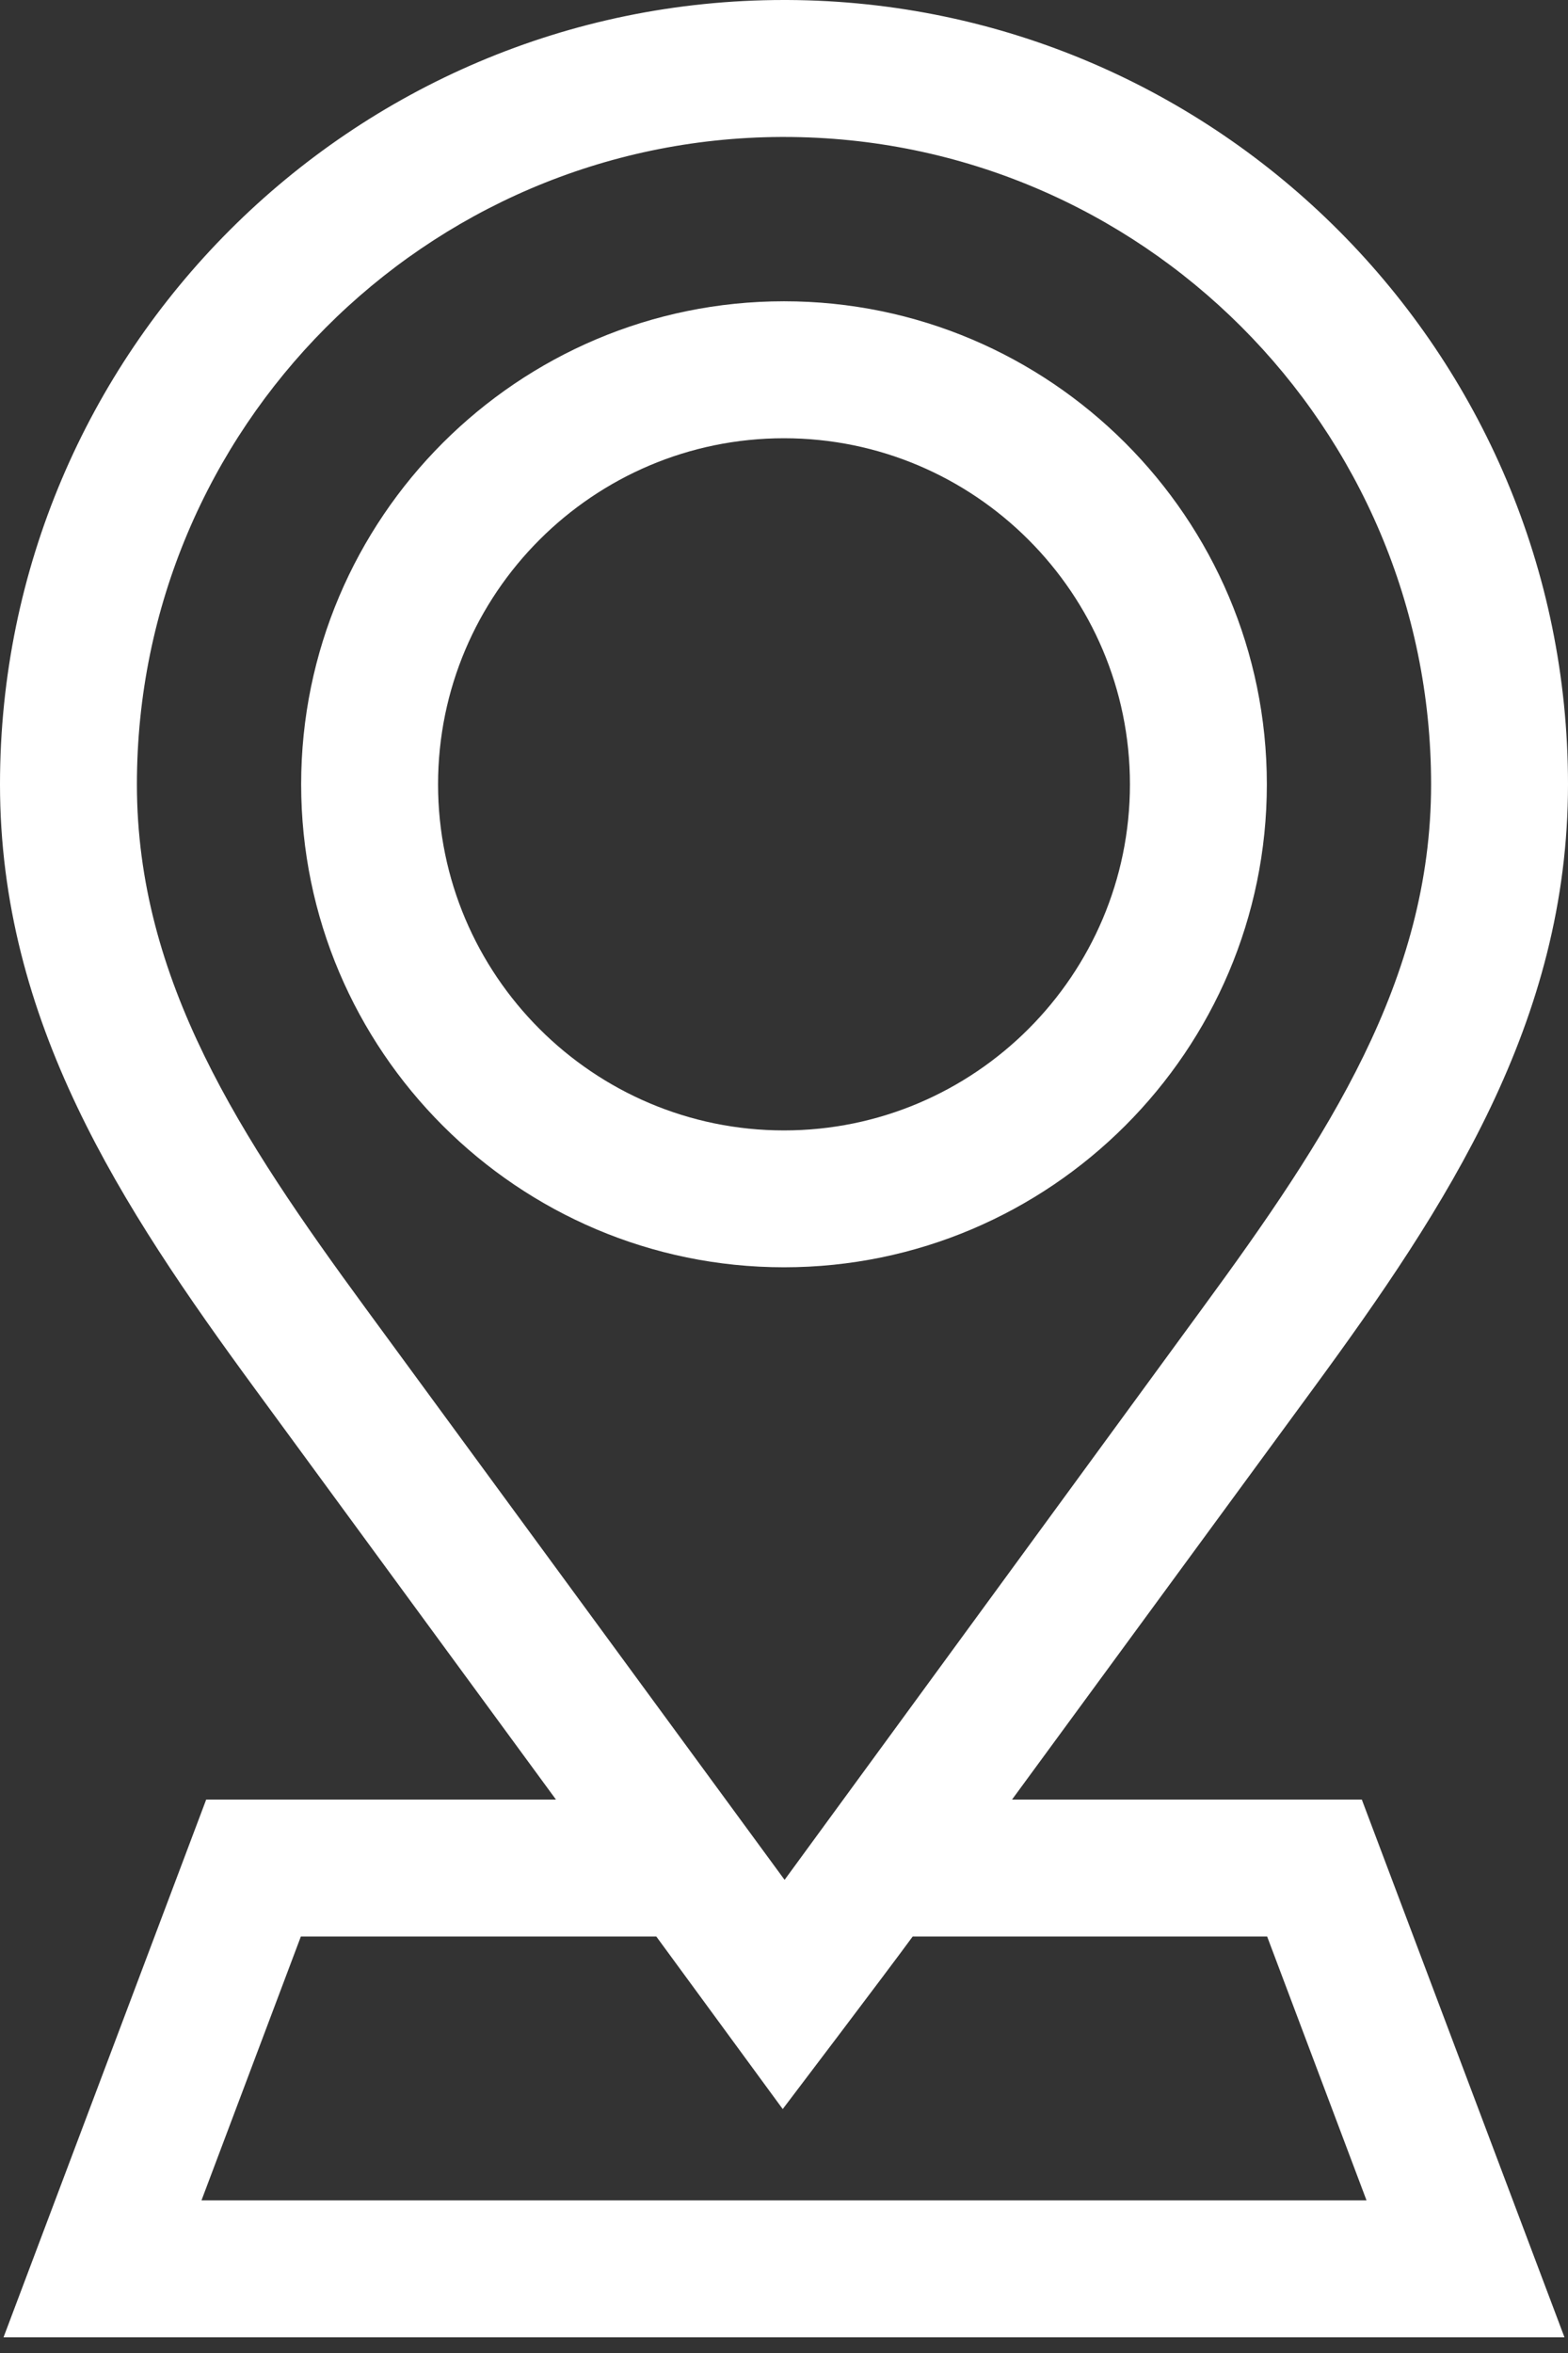 <svg width="16" height="24" viewBox="0 0 16 24" fill="none" xmlns="http://www.w3.org/2000/svg">
<rect x="0" y="0" width="16" height="24" fill="#333333" stroke="none"/>
<path d="M10.327 18.355L13.396 14.169C14.768 12.298 16 10.418 16 8C16 3.6 12.429 0.018 8.033 0H7.999C3.589 0 0 3.589 0 8C0 10.418 1.232 12.298 2.604 14.169L5.673 18.355H2.104L0.036 23.84H15.964L13.896 18.355H10.327ZM3.73 13.343C2.454 11.602 1.397 9.998 1.397 8C1.397 4.369 4.342 1.414 7.968 1.397H8C11.641 1.397 14.603 4.359 14.603 8C14.603 9.998 13.546 11.602 12.27 13.343C12.27 13.343 8.172 18.946 8.006 19.174L3.73 13.343ZM2.056 22.443L3.07 19.752H6.697L7.987 21.512C7.987 21.512 9.065 20.092 9.313 19.752H12.93L13.944 22.443H2.056Z" fill="white"/>
<path d="M12.927 8C12.927 5.283 10.716 3.073 8 3.073C5.284 3.073 3.073 5.283 3.073 8C3.073 10.716 5.284 12.926 8 12.926C10.716 12.926 12.927 10.716 12.927 8ZM8 11.53C6.054 11.53 4.47 9.946 4.47 8C4.47 6.054 6.054 4.47 8 4.47C9.946 4.47 11.53 6.054 11.53 8C11.53 9.946 9.946 11.53 8 11.53Z" fill="white"/>
</svg>
